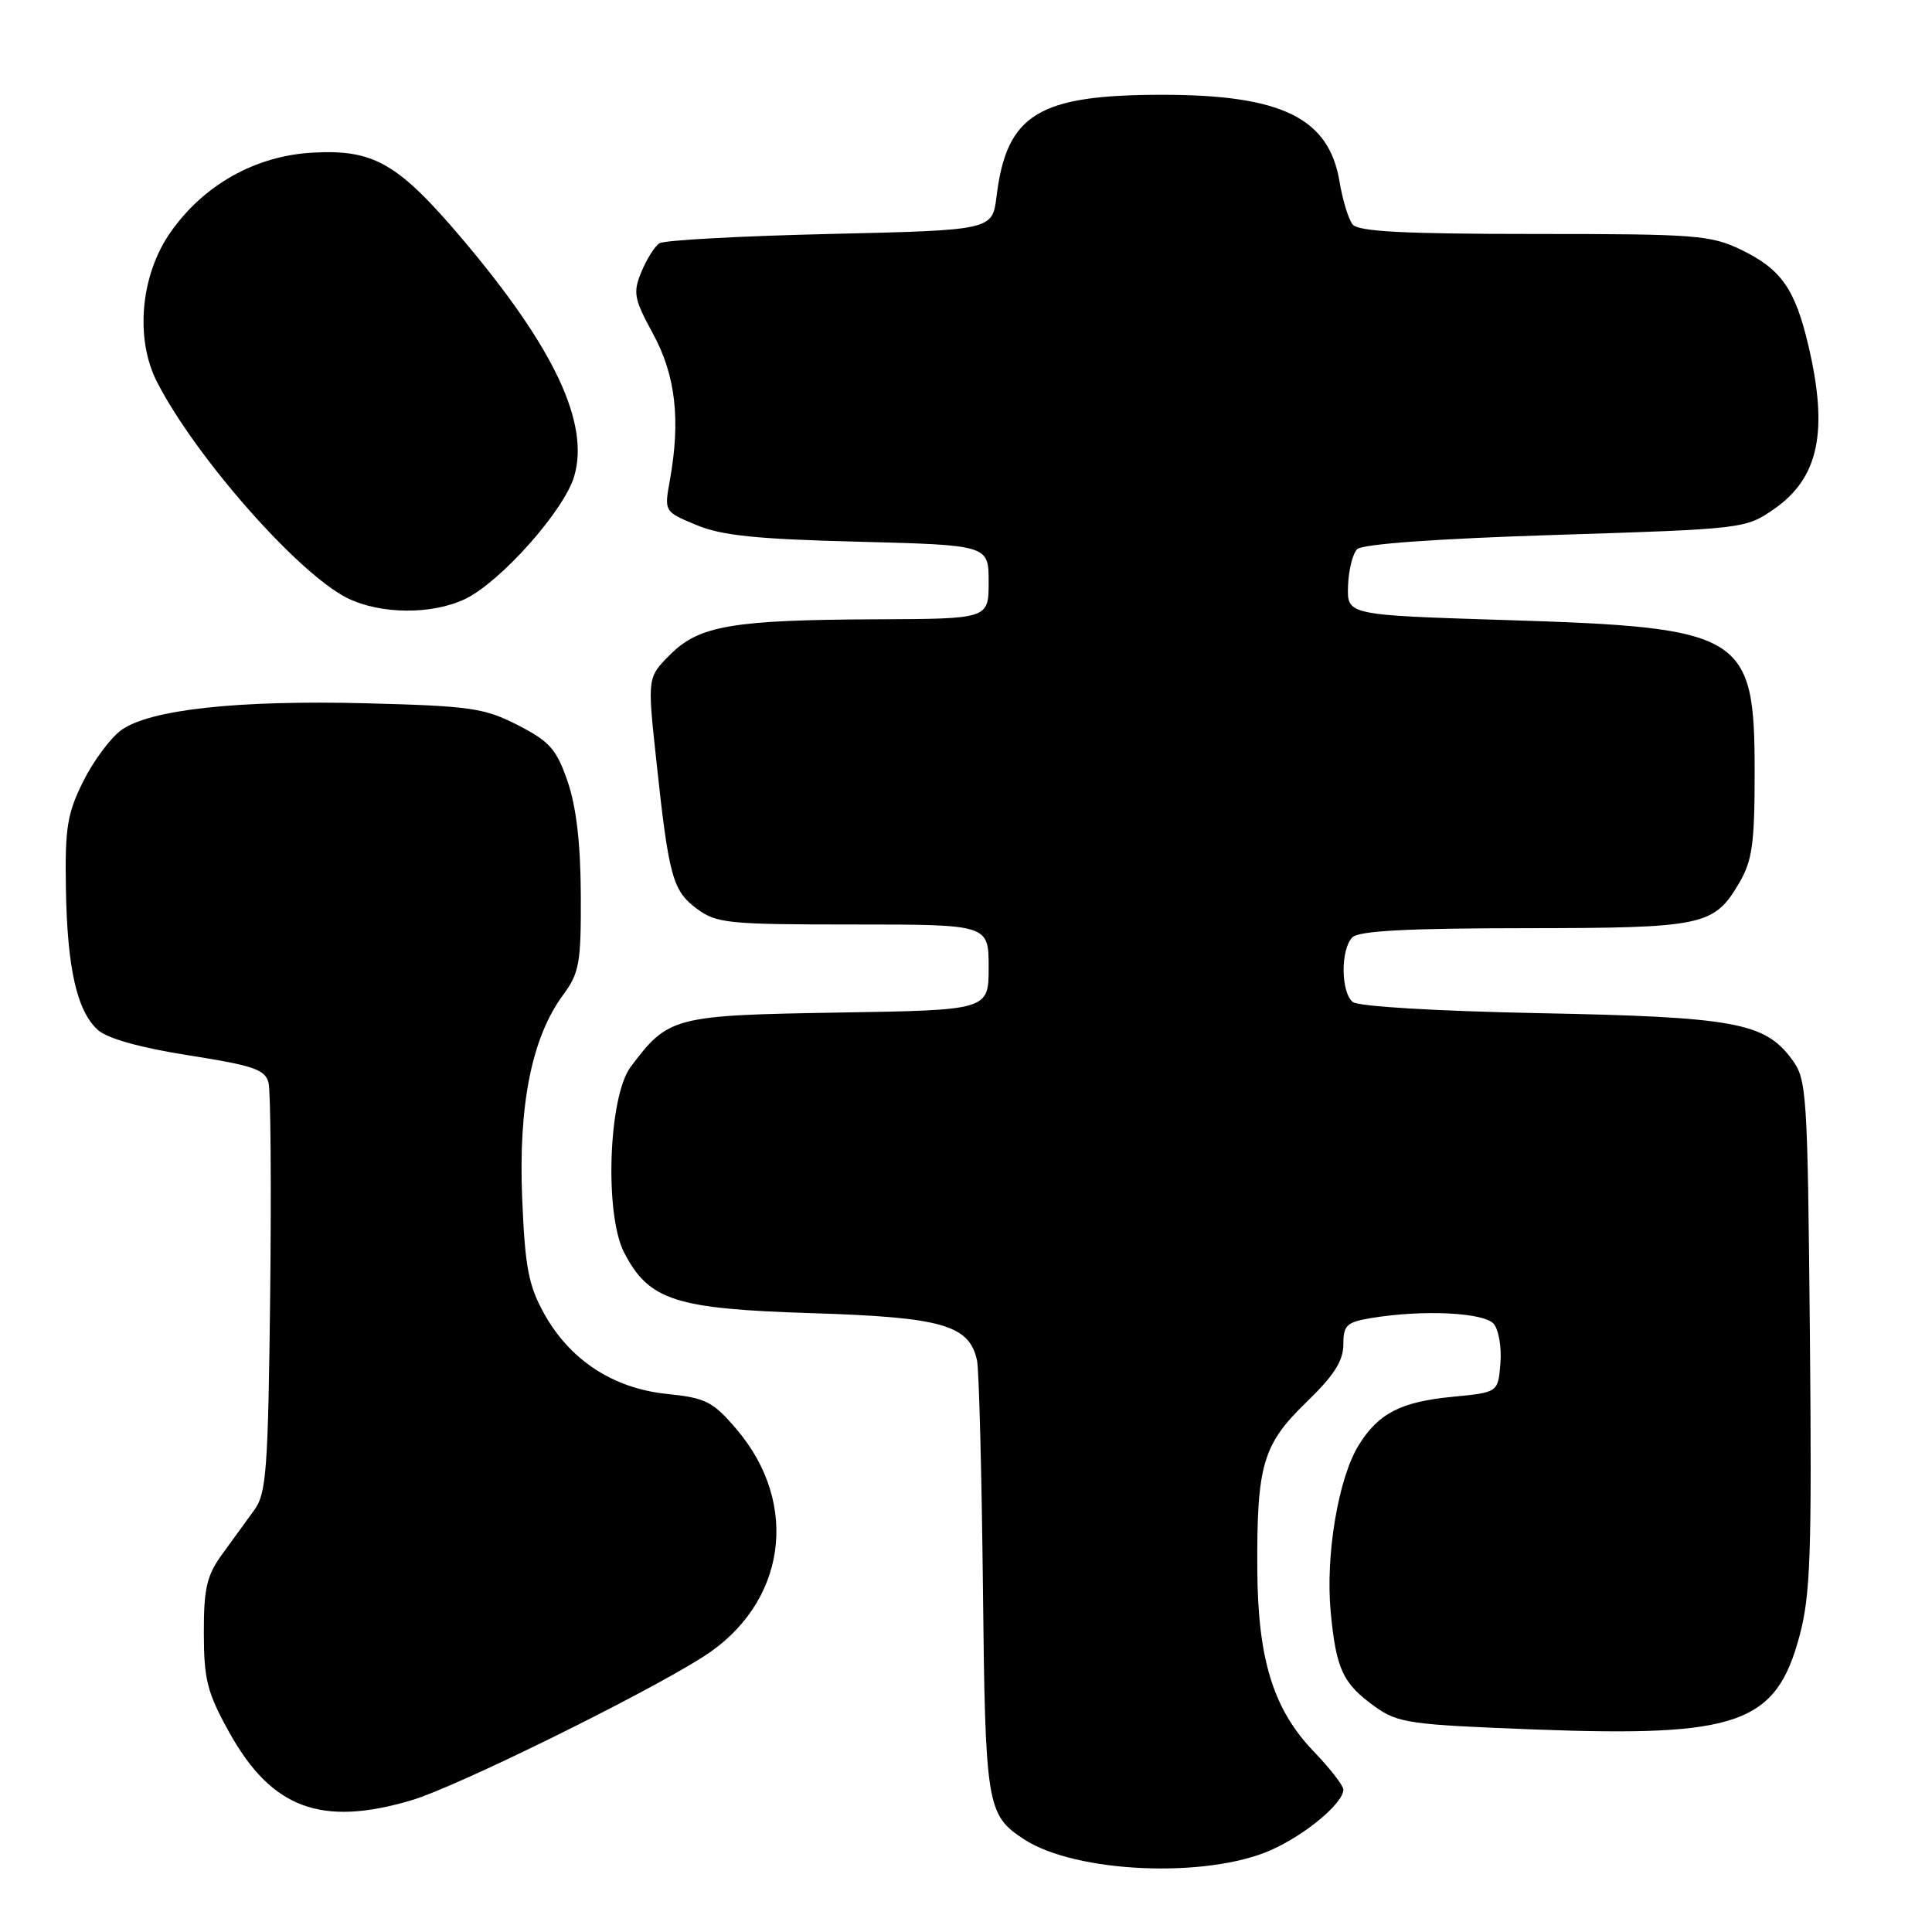 <?xml version="1.0" encoding="UTF-8" standalone="no"?>
<!DOCTYPE svg PUBLIC "-//W3C//DTD SVG 1.1//EN" "http://www.w3.org/Graphics/SVG/1.1/DTD/svg11.dtd" >
<svg xmlns="http://www.w3.org/2000/svg" xmlns:xlink="http://www.w3.org/1999/xlink" version="1.1" viewBox="0 0 256 256">
 <g >
 <path fill="currentColor"
d=" M 168.40 245.15 C 172.98 243.12 178.00 238.93 178.00 237.13 C 178.00 236.60 176.24 234.33 174.08 232.08 C 168.73 226.52 166.67 219.88 166.60 208.00 C 166.52 194.12 167.31 191.42 173.08 185.82 C 176.75 182.28 178.00 180.32 178.00 178.16 C 178.00 175.59 178.42 175.19 181.75 174.64 C 188.58 173.51 196.68 173.91 197.94 175.43 C 198.59 176.22 198.99 178.58 198.81 180.68 C 198.50 184.50 198.50 184.50 192.50 185.08 C 185.61 185.74 182.65 187.27 180.03 191.50 C 177.34 195.86 175.62 206.05 176.32 213.54 C 177.04 221.20 177.93 223.10 182.25 226.18 C 185.25 228.32 186.87 228.54 203.50 229.17 C 230.31 230.18 235.33 228.41 238.44 216.79 C 239.90 211.35 240.09 205.95 239.82 176.82 C 239.51 144.45 239.42 143.03 237.40 140.32 C 233.82 135.49 229.74 134.75 204.00 134.25 C 190.31 133.98 179.98 133.36 179.25 132.77 C 177.66 131.48 177.62 125.78 179.20 124.20 C 180.06 123.34 186.54 123.00 201.95 122.99 C 225.76 122.97 227.10 122.69 230.45 117.00 C 232.19 114.03 232.50 111.80 232.50 102.33 C 232.50 84.00 231.09 83.14 199.50 82.16 C 178.50 81.50 178.50 81.50 178.62 77.68 C 178.69 75.58 179.23 73.37 179.83 72.77 C 180.51 72.09 190.32 71.38 206.10 70.88 C 231.06 70.09 231.31 70.06 235.07 67.45 C 241.00 63.34 242.30 57.16 239.62 45.79 C 237.86 38.30 236.02 35.67 230.74 33.11 C 226.68 31.15 224.74 31.00 203.31 31.00 C 186.06 31.00 179.99 30.68 179.24 29.75 C 178.68 29.06 177.90 26.52 177.50 24.09 C 176.10 15.63 169.84 12.56 154.00 12.56 C 137.58 12.56 133.39 15.13 132.05 26.00 C 131.50 30.50 131.50 30.50 110.00 31.00 C 98.17 31.27 88.00 31.83 87.38 32.23 C 86.76 32.63 85.69 34.33 84.99 36.02 C 83.85 38.78 84.00 39.58 86.54 44.25 C 89.52 49.73 90.20 55.63 88.76 63.64 C 88.01 67.79 88.01 67.79 92.26 69.56 C 95.58 70.96 100.23 71.44 113.75 71.78 C 131.00 72.23 131.00 72.23 131.00 77.11 C 131.00 82.00 131.00 82.00 116.25 82.06 C 97.06 82.14 92.65 82.89 88.81 86.73 C 85.78 89.76 85.78 89.76 86.95 100.63 C 88.61 116.17 89.12 118.02 92.32 120.40 C 94.94 122.35 96.43 122.50 113.07 122.50 C 131.00 122.50 131.00 122.50 131.00 128.17 C 131.00 133.85 131.00 133.85 111.07 134.17 C 89.25 134.53 88.54 134.72 83.56 141.38 C 80.62 145.32 80.08 160.90 82.70 165.97 C 86.00 172.32 89.42 173.43 107.55 174.00 C 124.85 174.54 128.43 175.56 129.46 180.26 C 129.72 181.49 130.07 194.88 130.24 210.00 C 130.55 239.34 130.73 240.46 135.68 243.71 C 142.50 248.18 159.83 248.94 168.40 245.15 Z  M 54.57 238.53 C 60.41 236.80 85.11 224.65 93.14 219.56 C 104.16 212.57 106.10 199.32 97.56 189.34 C 94.45 185.70 93.51 185.23 88.35 184.70 C 81.22 183.96 75.49 180.20 72.07 174.01 C 70.03 170.32 69.56 167.86 69.19 158.74 C 68.68 146.39 70.48 137.45 74.59 131.87 C 76.77 128.92 77.00 127.65 76.96 118.56 C 76.93 111.78 76.36 106.88 75.21 103.54 C 73.73 99.26 72.84 98.25 68.61 96.08 C 64.16 93.81 62.32 93.55 48.61 93.19 C 31.46 92.75 19.83 94.02 16.06 96.75 C 14.65 97.77 12.39 100.81 11.04 103.51 C 8.92 107.76 8.60 109.67 8.73 117.63 C 8.90 128.28 10.18 133.94 12.96 136.47 C 14.23 137.61 18.55 138.82 25.00 139.84 C 33.61 141.19 35.14 141.72 35.58 143.47 C 35.87 144.60 35.96 157.24 35.80 171.56 C 35.53 194.66 35.30 197.87 33.72 200.05 C 32.74 201.40 30.82 204.03 29.47 205.90 C 27.39 208.76 27.00 210.42 27.01 216.40 C 27.02 222.56 27.46 224.29 30.35 229.50 C 35.97 239.64 42.57 242.10 54.57 238.53 Z  M 61.61 79.38 C 66.27 77.17 74.71 67.70 76.07 63.16 C 78.18 56.11 73.44 46.05 61.20 31.60 C 52.73 21.61 49.51 19.76 41.36 20.23 C 33.83 20.66 27.00 24.49 22.60 30.77 C 18.63 36.41 17.86 44.84 20.79 50.58 C 25.87 60.53 39.54 76.05 46.05 79.26 C 50.43 81.41 57.21 81.47 61.61 79.38 Z "/>
</g>
</svg>